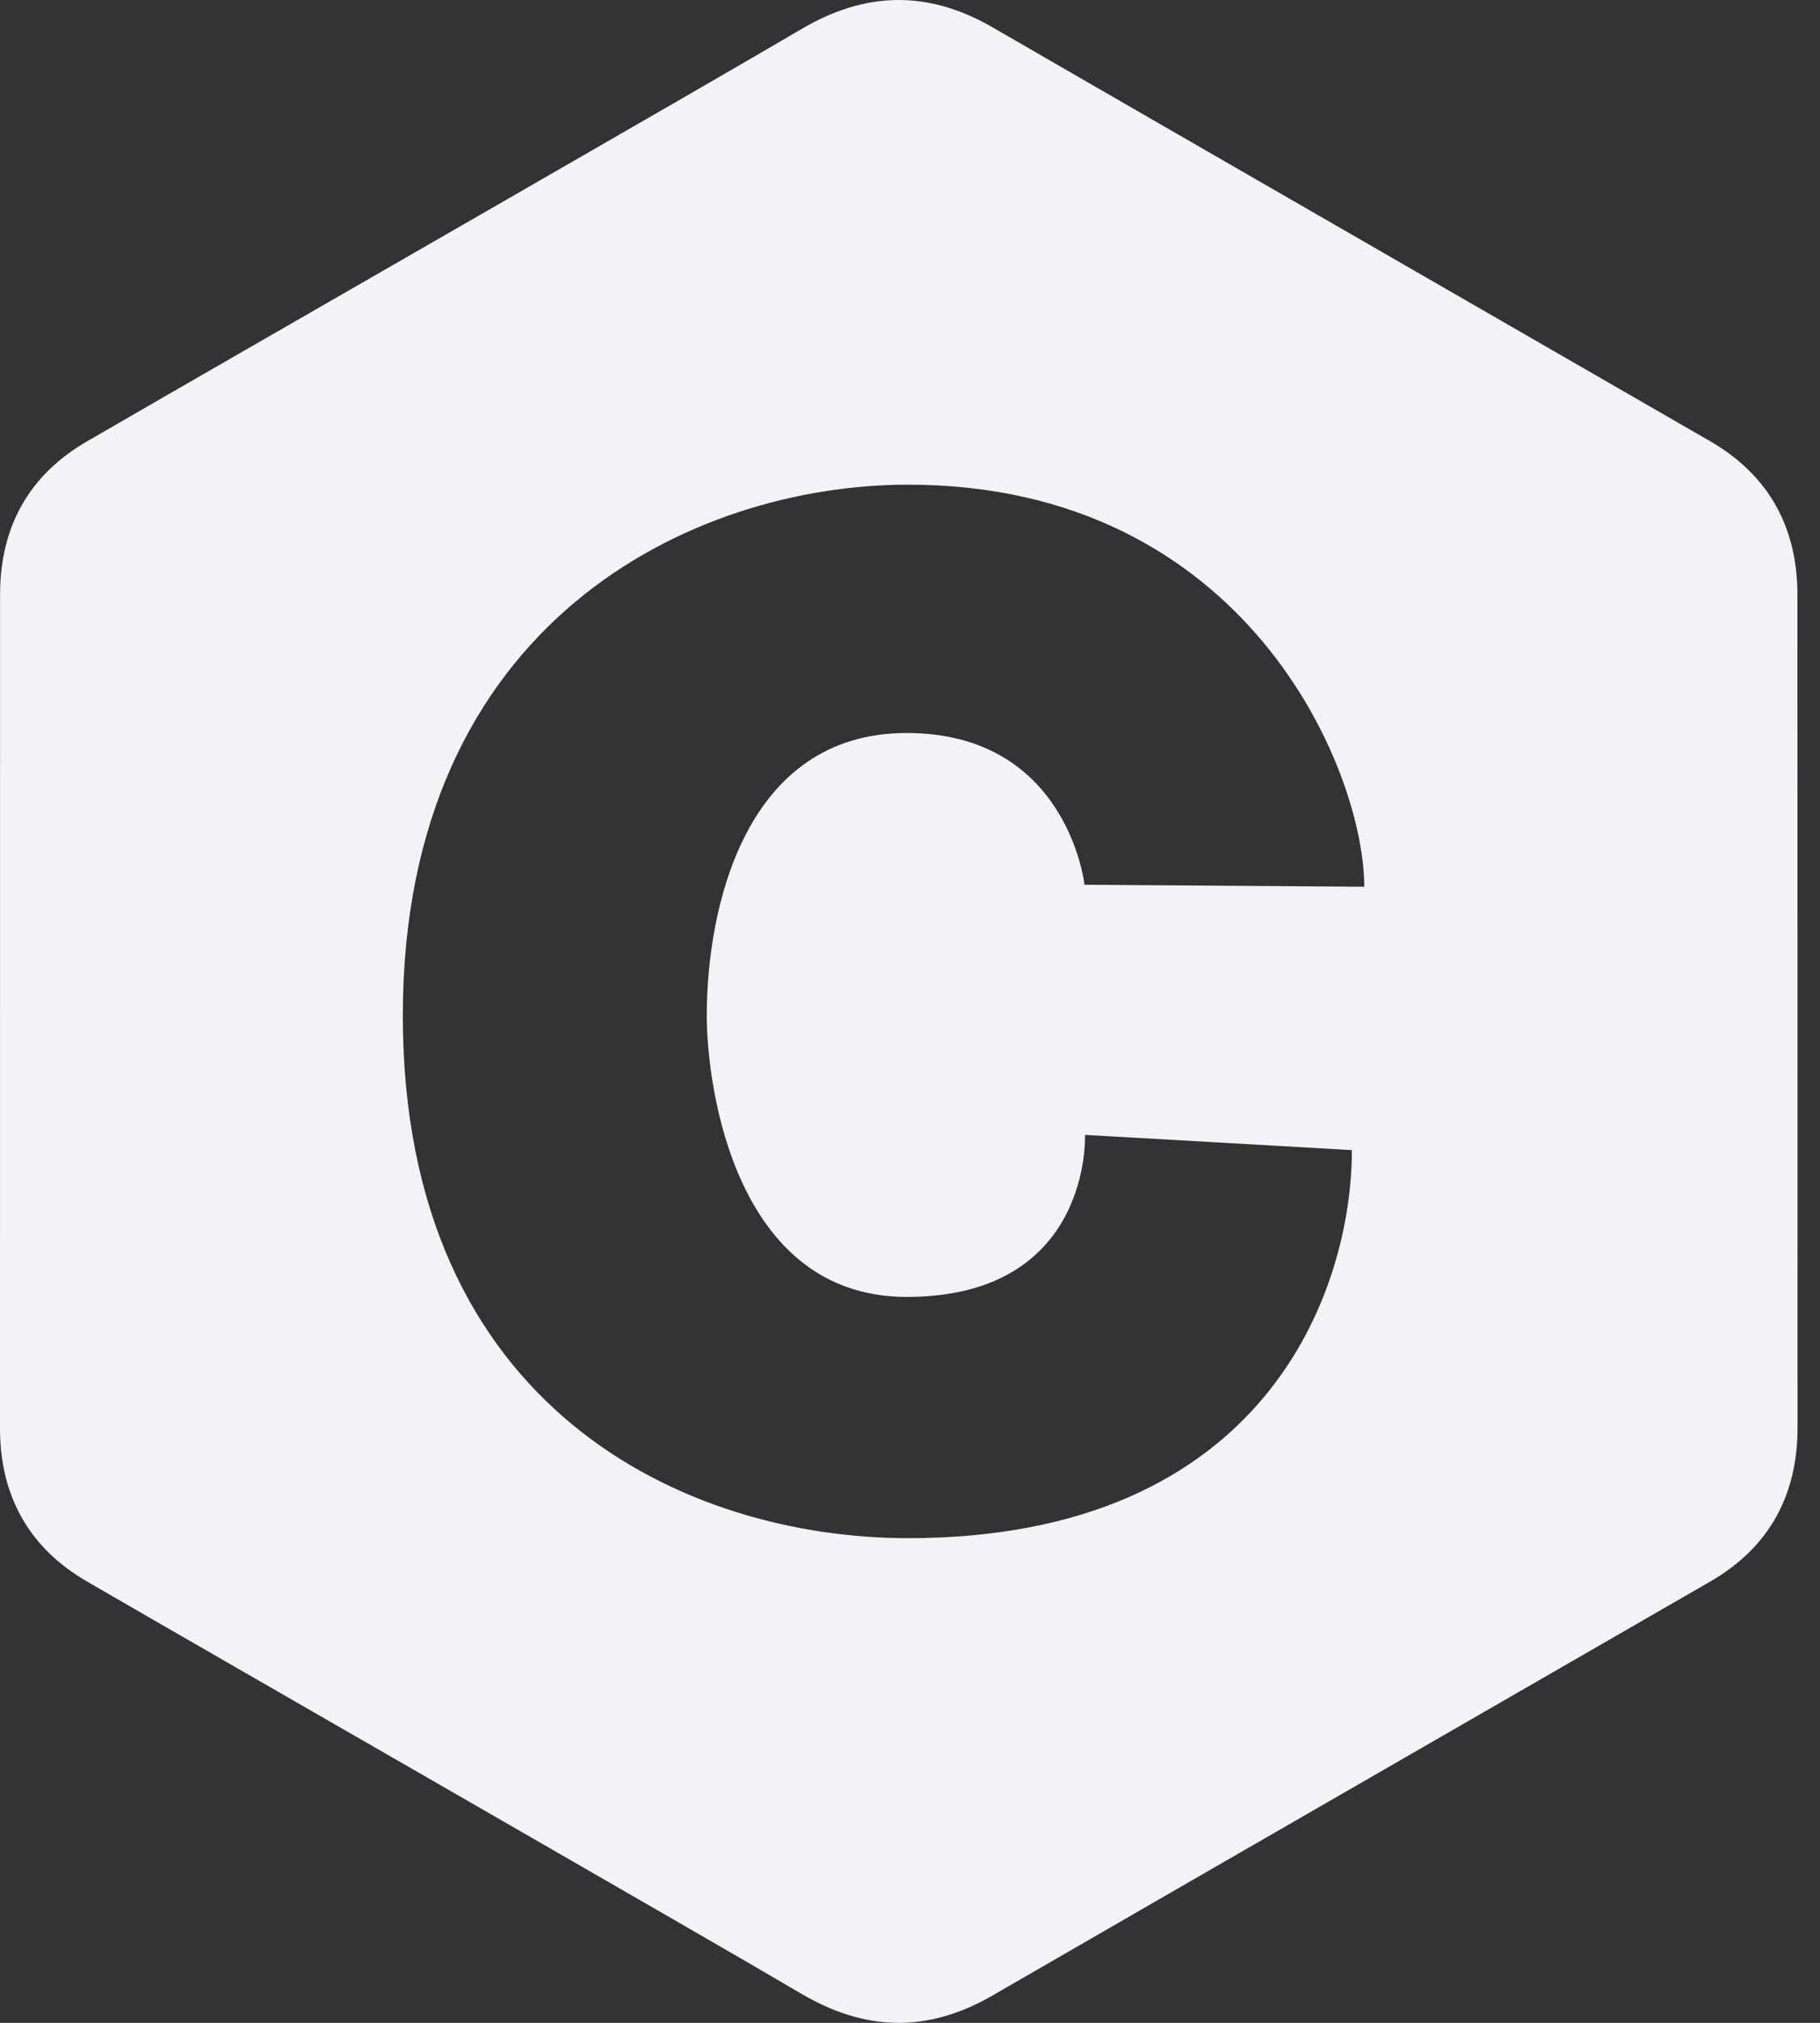 <?xml version="1.0" encoding="UTF-8"?>
<svg width="27px" height="30px" viewBox="0 0 27 30" version="1.1" xmlns="http://www.w3.org/2000/svg" xmlns:xlink="http://www.w3.org/1999/xlink">
    <rect x="0" y="0" width="27" height="30" fill="#333333" stroke="none"/>
    <!-- Generator: Sketch 48.2 (47327) - http://www.bohemiancoding.com/sketch -->
    <title>c</title>
    <desc>Created with Sketch.</desc>
    <defs></defs>
    <g id="Skills" stroke="none" stroke-width="1" fill="none" fill-rule="evenodd" transform="translate(-611, -1586)">
        <g id="Body" transform="translate(489, 174)" fill="#F2F2F8" fill-rule="nonzero">
            <g id="Previously" transform="translate(8, 1182)">
                <g id="Skills" transform="translate(0, 74)">
                    <g id="Languages" transform="translate(0, 114)">
                        <g id="Logos" transform="translate(0, 42)">
                            <g id="c" transform="translate(114, 0)">
                                <path d="M26.665,8.82 C26.667,12.941 26.667,21.18 26.667,21.18 C26.666,21.673 26.563,22.11 26.355,22.487 C26.141,22.874 25.816,23.198 25.376,23.453 C21.825,25.502 18.271,27.545 14.722,29.596 C13.765,30.149 12.838,30.129 11.887,29.568 C10.475,28.734 3.399,24.677 1.291,23.455 C0.851,23.2 0.526,22.876 0.312,22.488 C0.103,22.111 0,21.674 0,21.181 C0.001,17.06 0,12.94 0.001,8.819 C0.002,7.818 0.424,7.048 1.292,6.545 C3.4,5.323 10.475,1.266 11.888,0.432 C12.838,-0.129 13.765,-0.149 14.722,0.404 C18.271,2.455 21.824,4.497 25.375,6.546 C25.805,6.796 26.125,7.111 26.339,7.487 C26.557,7.87 26.665,8.316 26.665,8.82 Z M16.089,13.122 L20.239,13.151 C20.239,11.422 18.489,7.188 13.471,7.188 C10.274,7.188 5.976,9.22 5.976,15.064 C5.976,20.907 10.189,22.812 13.471,22.812 C18.785,22.812 20.055,19.135 20.055,17.057 L16.096,16.831 C16.096,16.831 16.202,19.234 13.45,19.234 C10.909,19.234 10.485,16.122 10.485,15.064 C10.485,13.454 11.057,10.871 13.45,10.871 C15.842,10.871 16.089,13.122 16.089,13.122 Z" id="Combined-Shape"></path>
                            </g>
                        </g>
                    </g>
                </g>
            </g>
        </g>
    </g>
</svg>